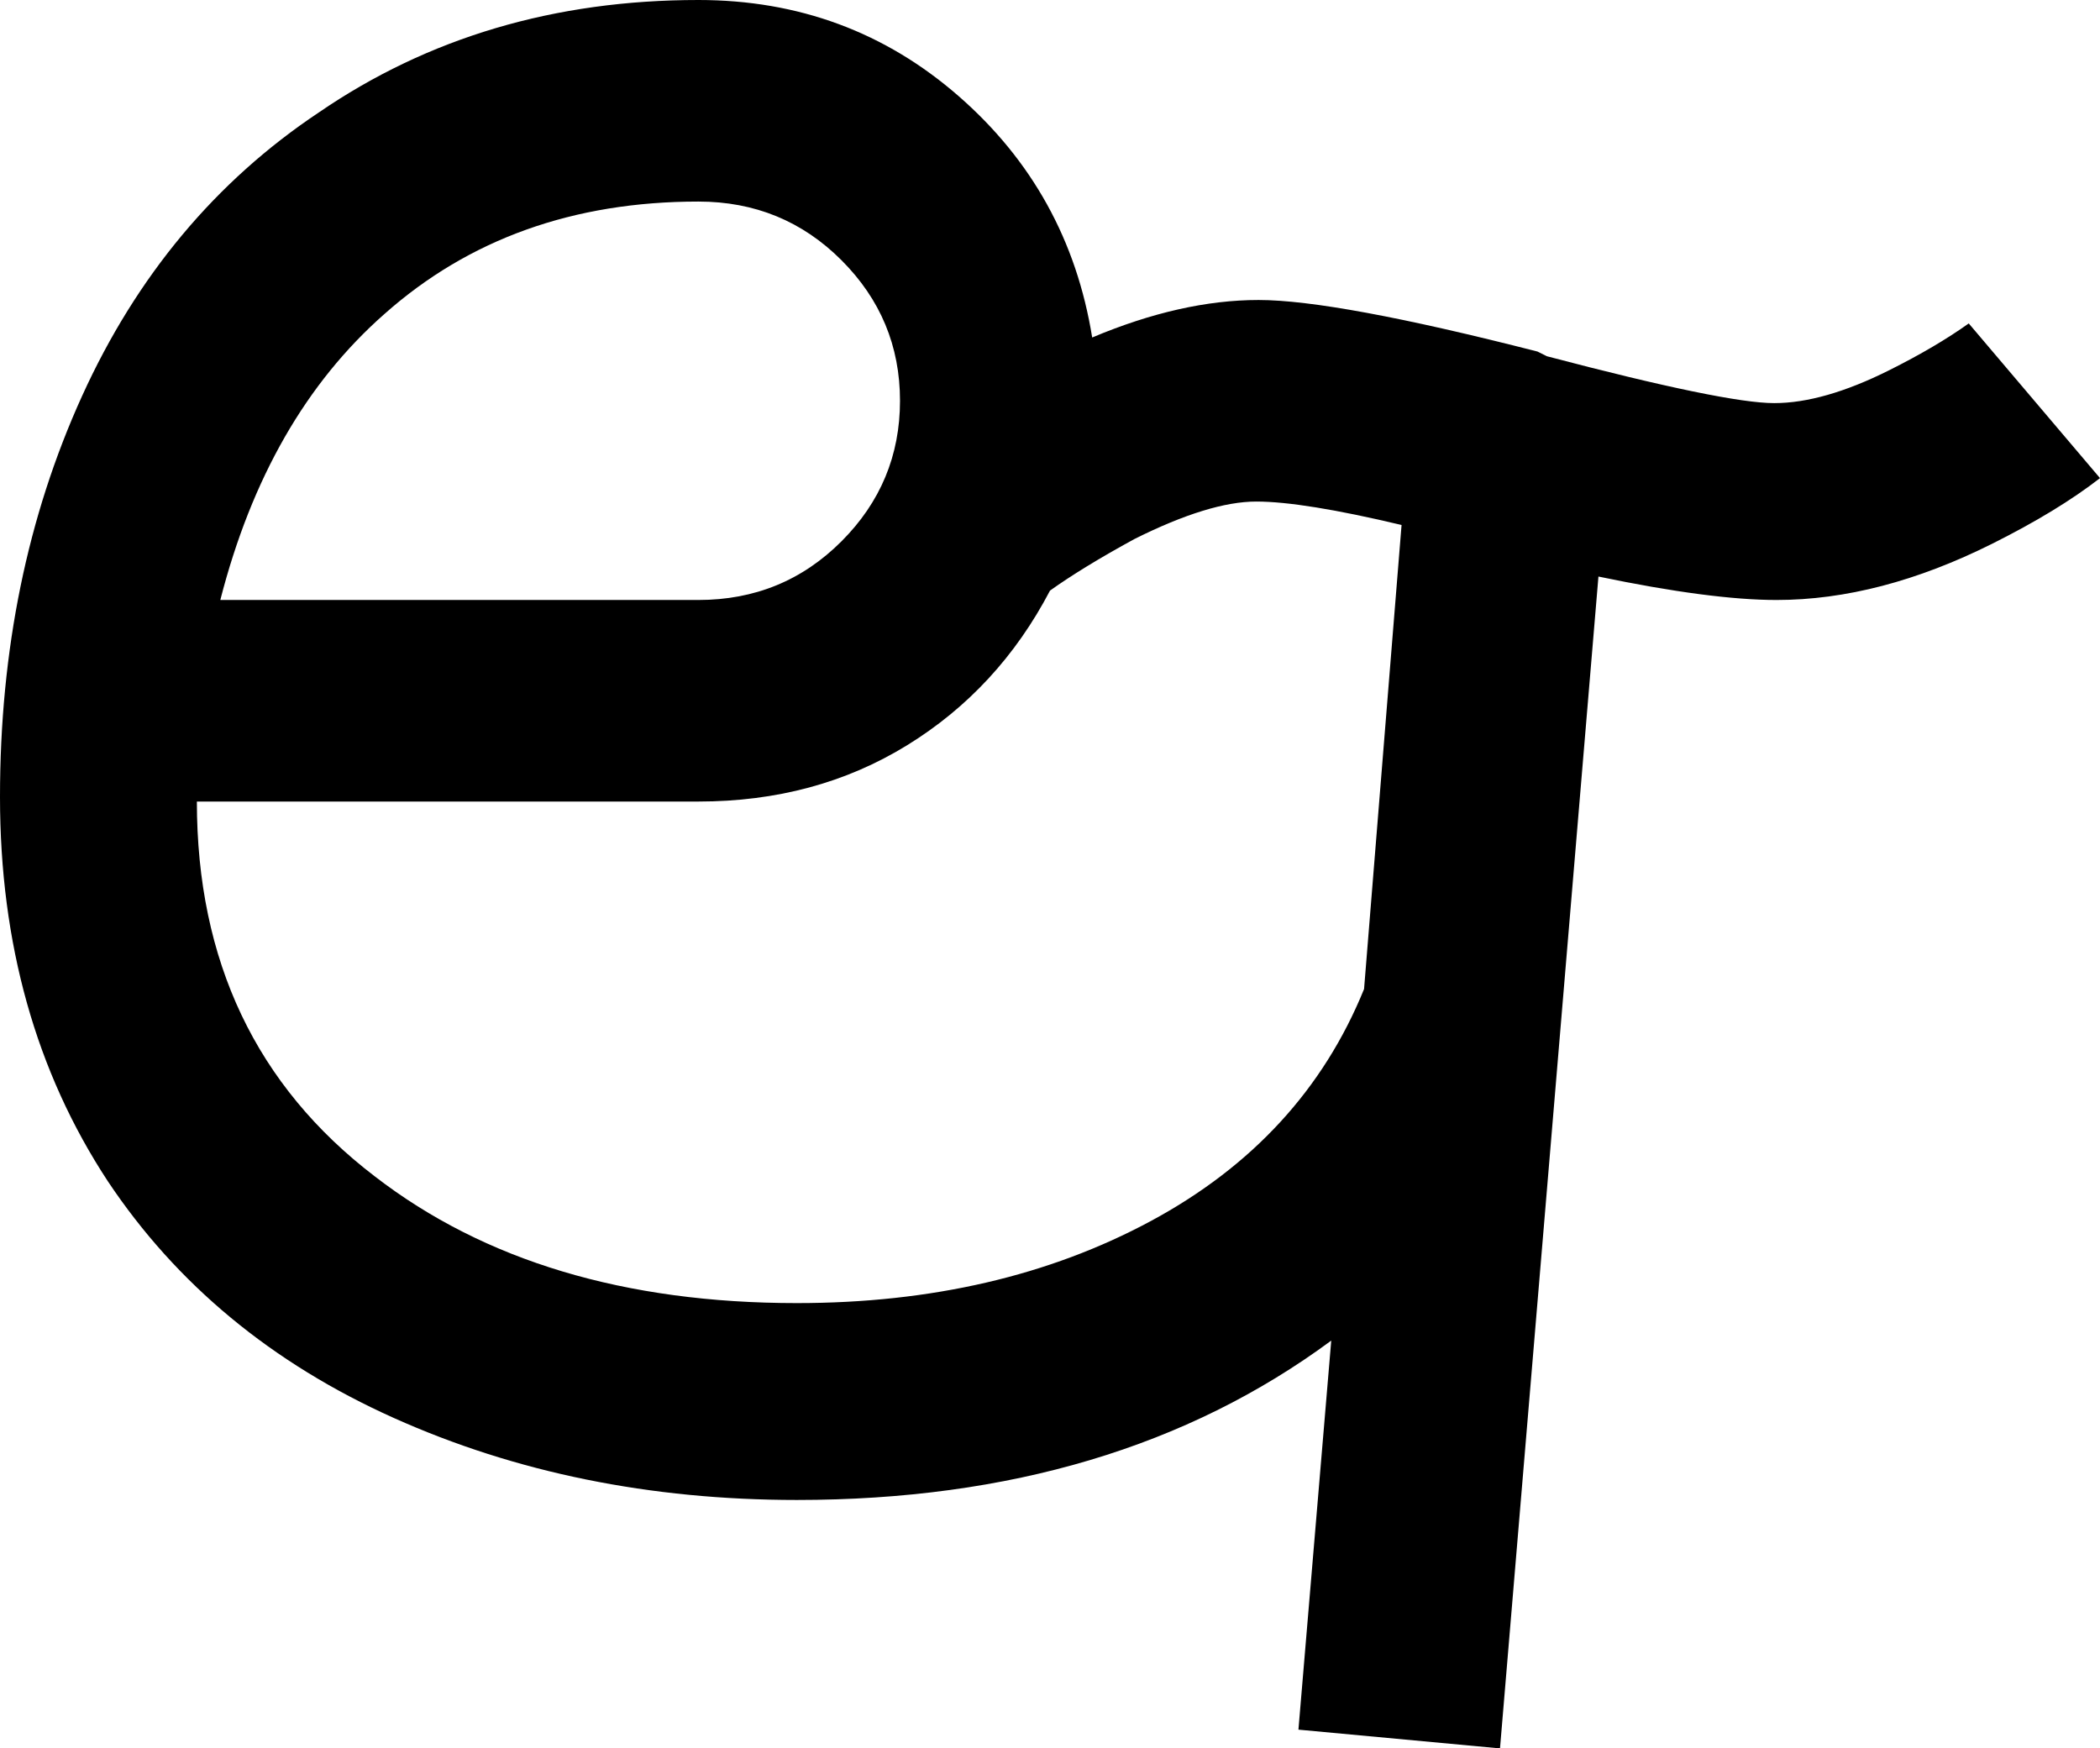 <svg xmlns="http://www.w3.org/2000/svg" viewBox="43 -10 448 373">
      <g transform="scale(1 -1) translate(0 -353)">
        <path d="M491 261 463 294Q456 289 446 284Q432 277 421.5 277.0Q411 277 373 287L371 288Q328 299 311.5 299.0Q295 299 276 291Q271 322 247.5 342.5Q224 363 192 363Q146 363 111 339Q78 317 60.5 278.5Q43 240 43.0 193.0Q43 146 66 111Q88 78 127.0 60.5Q166 43 213 43Q281 43 327 77L320 -6L363 -10L384 240Q408 235 422 235Q444 235 468 247Q482 254 491 261ZM192 320Q210 320 222.5 307.5Q235 295 235.0 277.5Q235 260 222.5 247.5Q210 235 192 235H90Q100 274 125 296Q152 320 192 320ZM213 85Q158 85 123 112Q85 141 85 192H192Q217 192 236.5 204.0Q256 216 267 237Q274 242 285 248Q301 256 311.0 256.0Q321 256 342 251L334 152Q321 120 288.5 102.5Q256 85 213 85Z" />
      </g>
    </svg>